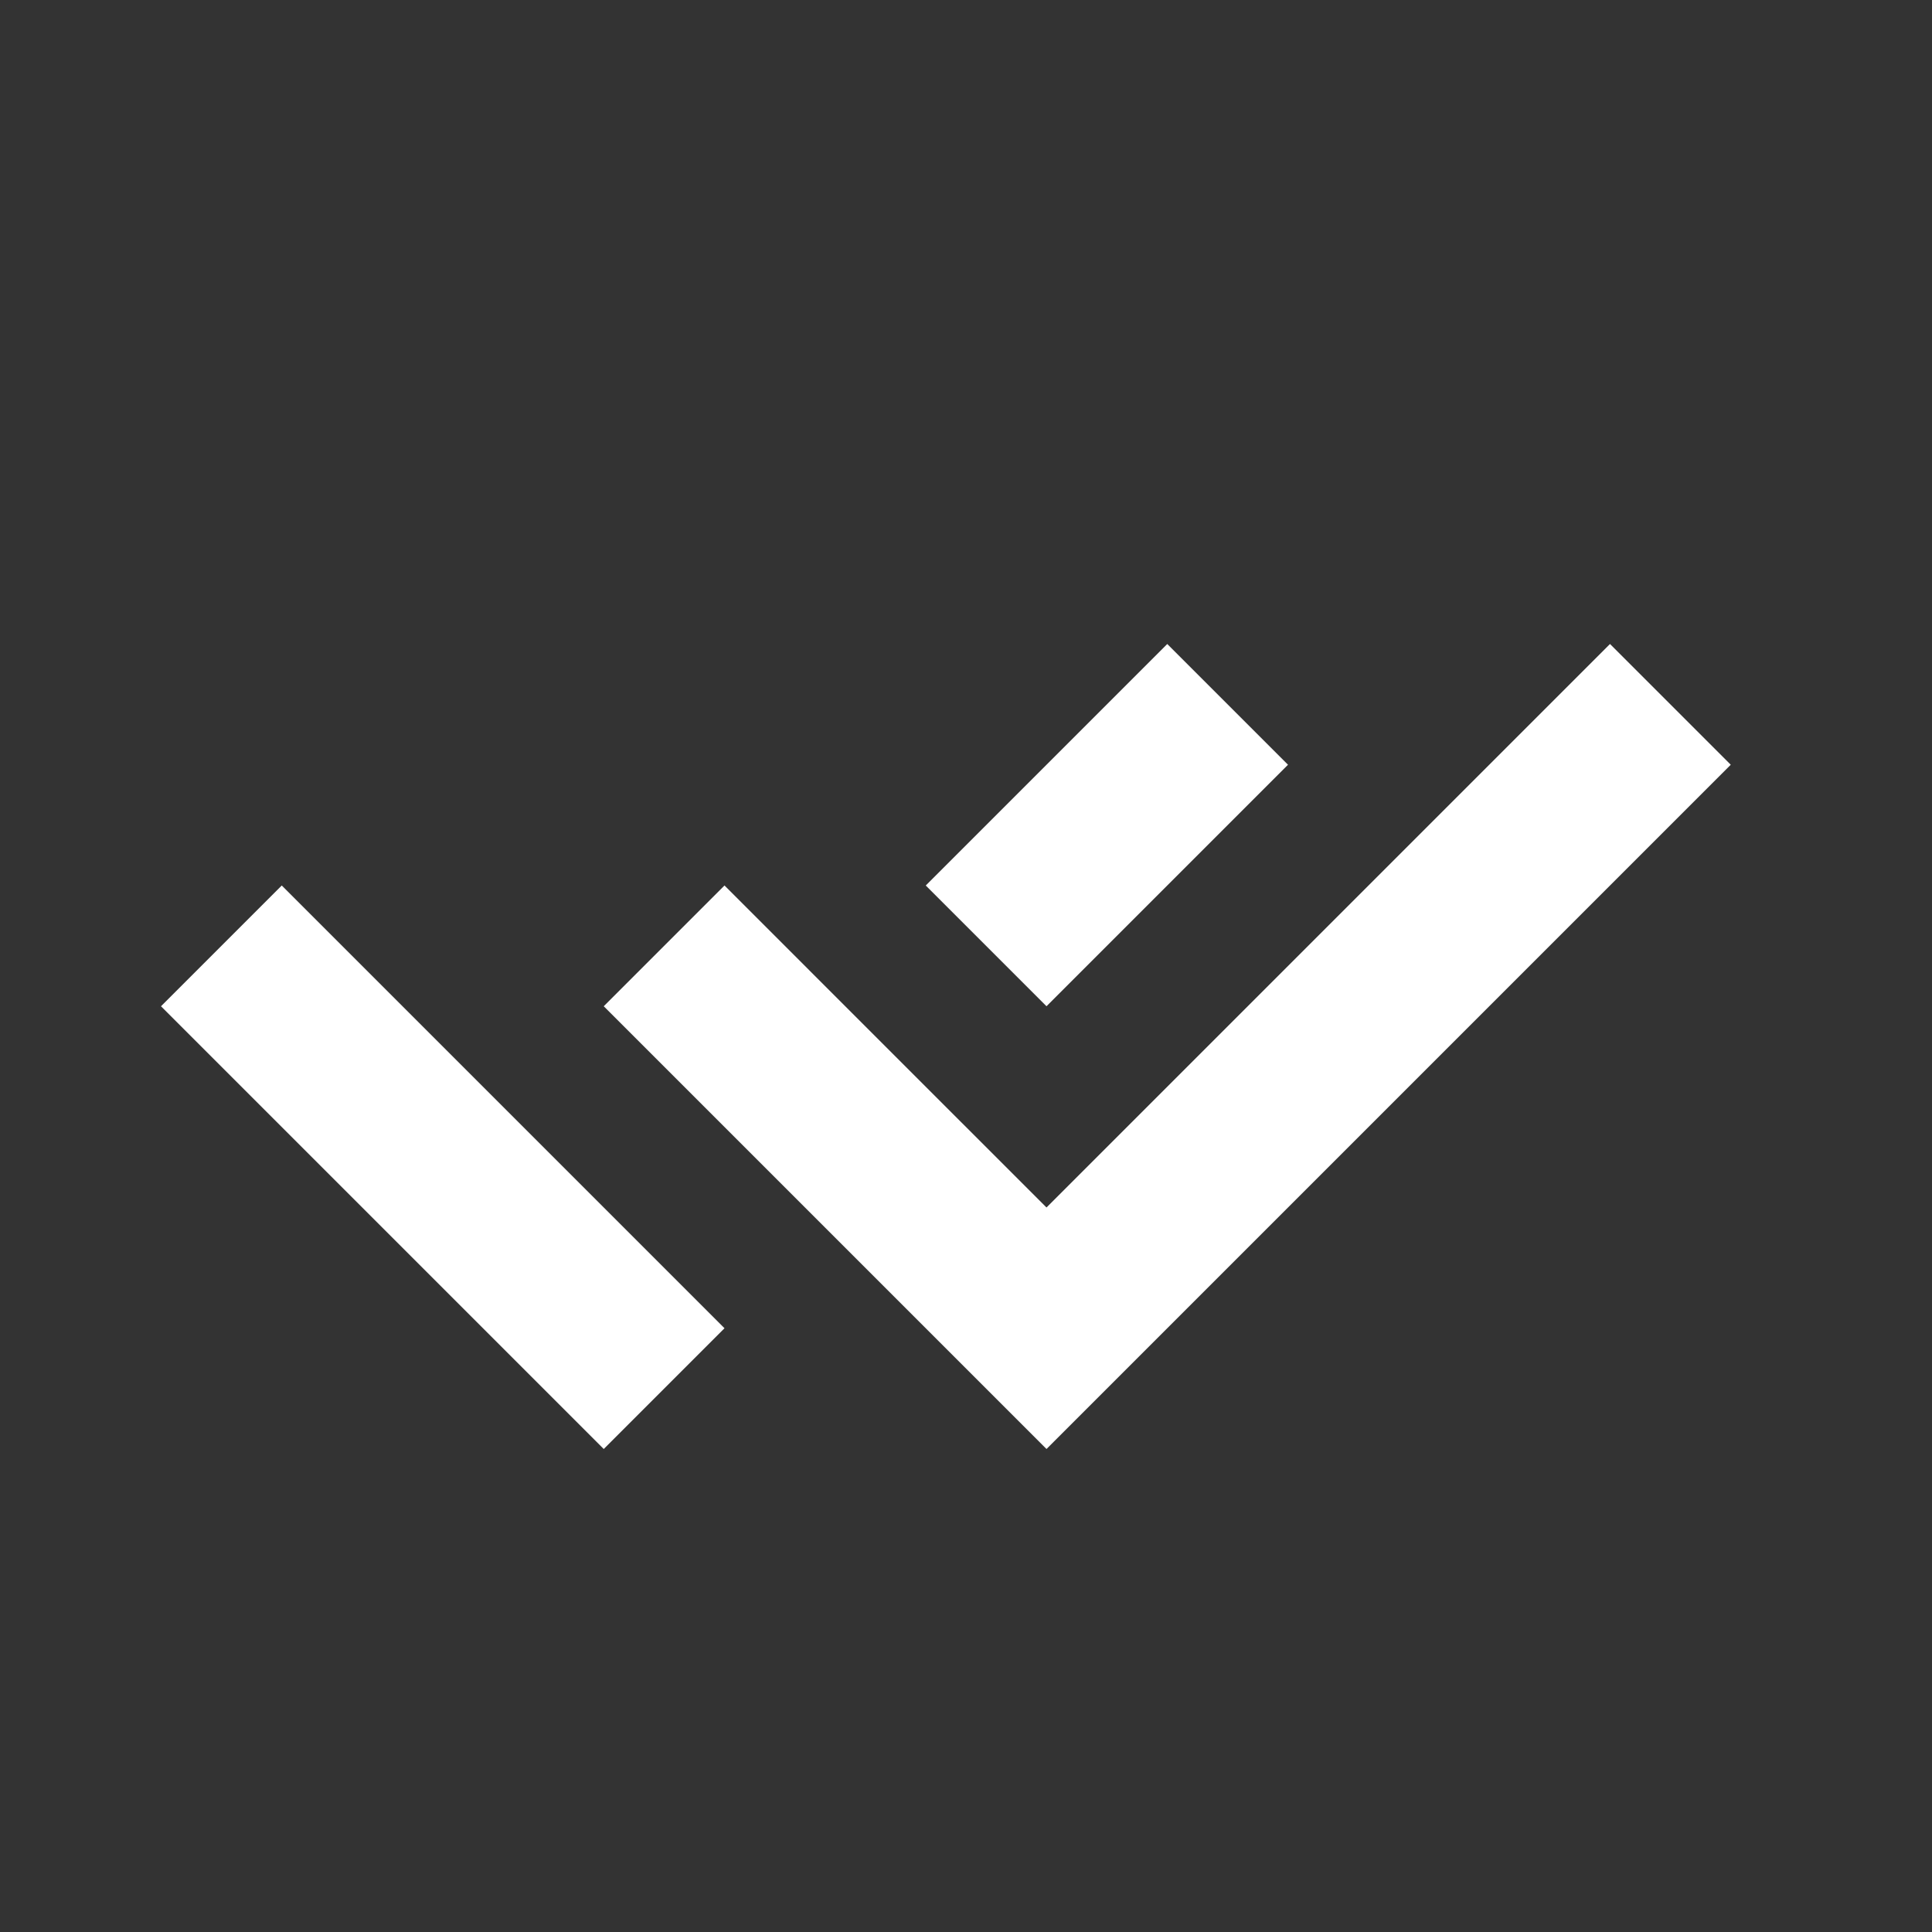 <svg width="24" height="24" viewBox="0 0 24 24" fill="none" xmlns="http://www.w3.org/2000/svg">
<rect x="0" y="0" width="24" height="24" fill="#333333" stroke="none"/>
<path d="M20 8L21.5 9.5L13 18L11.25 16.25L10.25 15.25L8.75 13.75L7.5 12.5L9 11L10.25 12.25L11.75 13.75L13 15L20 8Z" fill="white"/>
<path fill-rule="evenodd" clip-rule="evenodd" d="M14.5 8L16 9.5L13 12.5L11.5 11L14.5 8ZM7.5 15L9 16.5L7.5 18L5.75 16.25L2 12.5L3.5 11L7.5 15Z" fill="white"/>
</svg>
